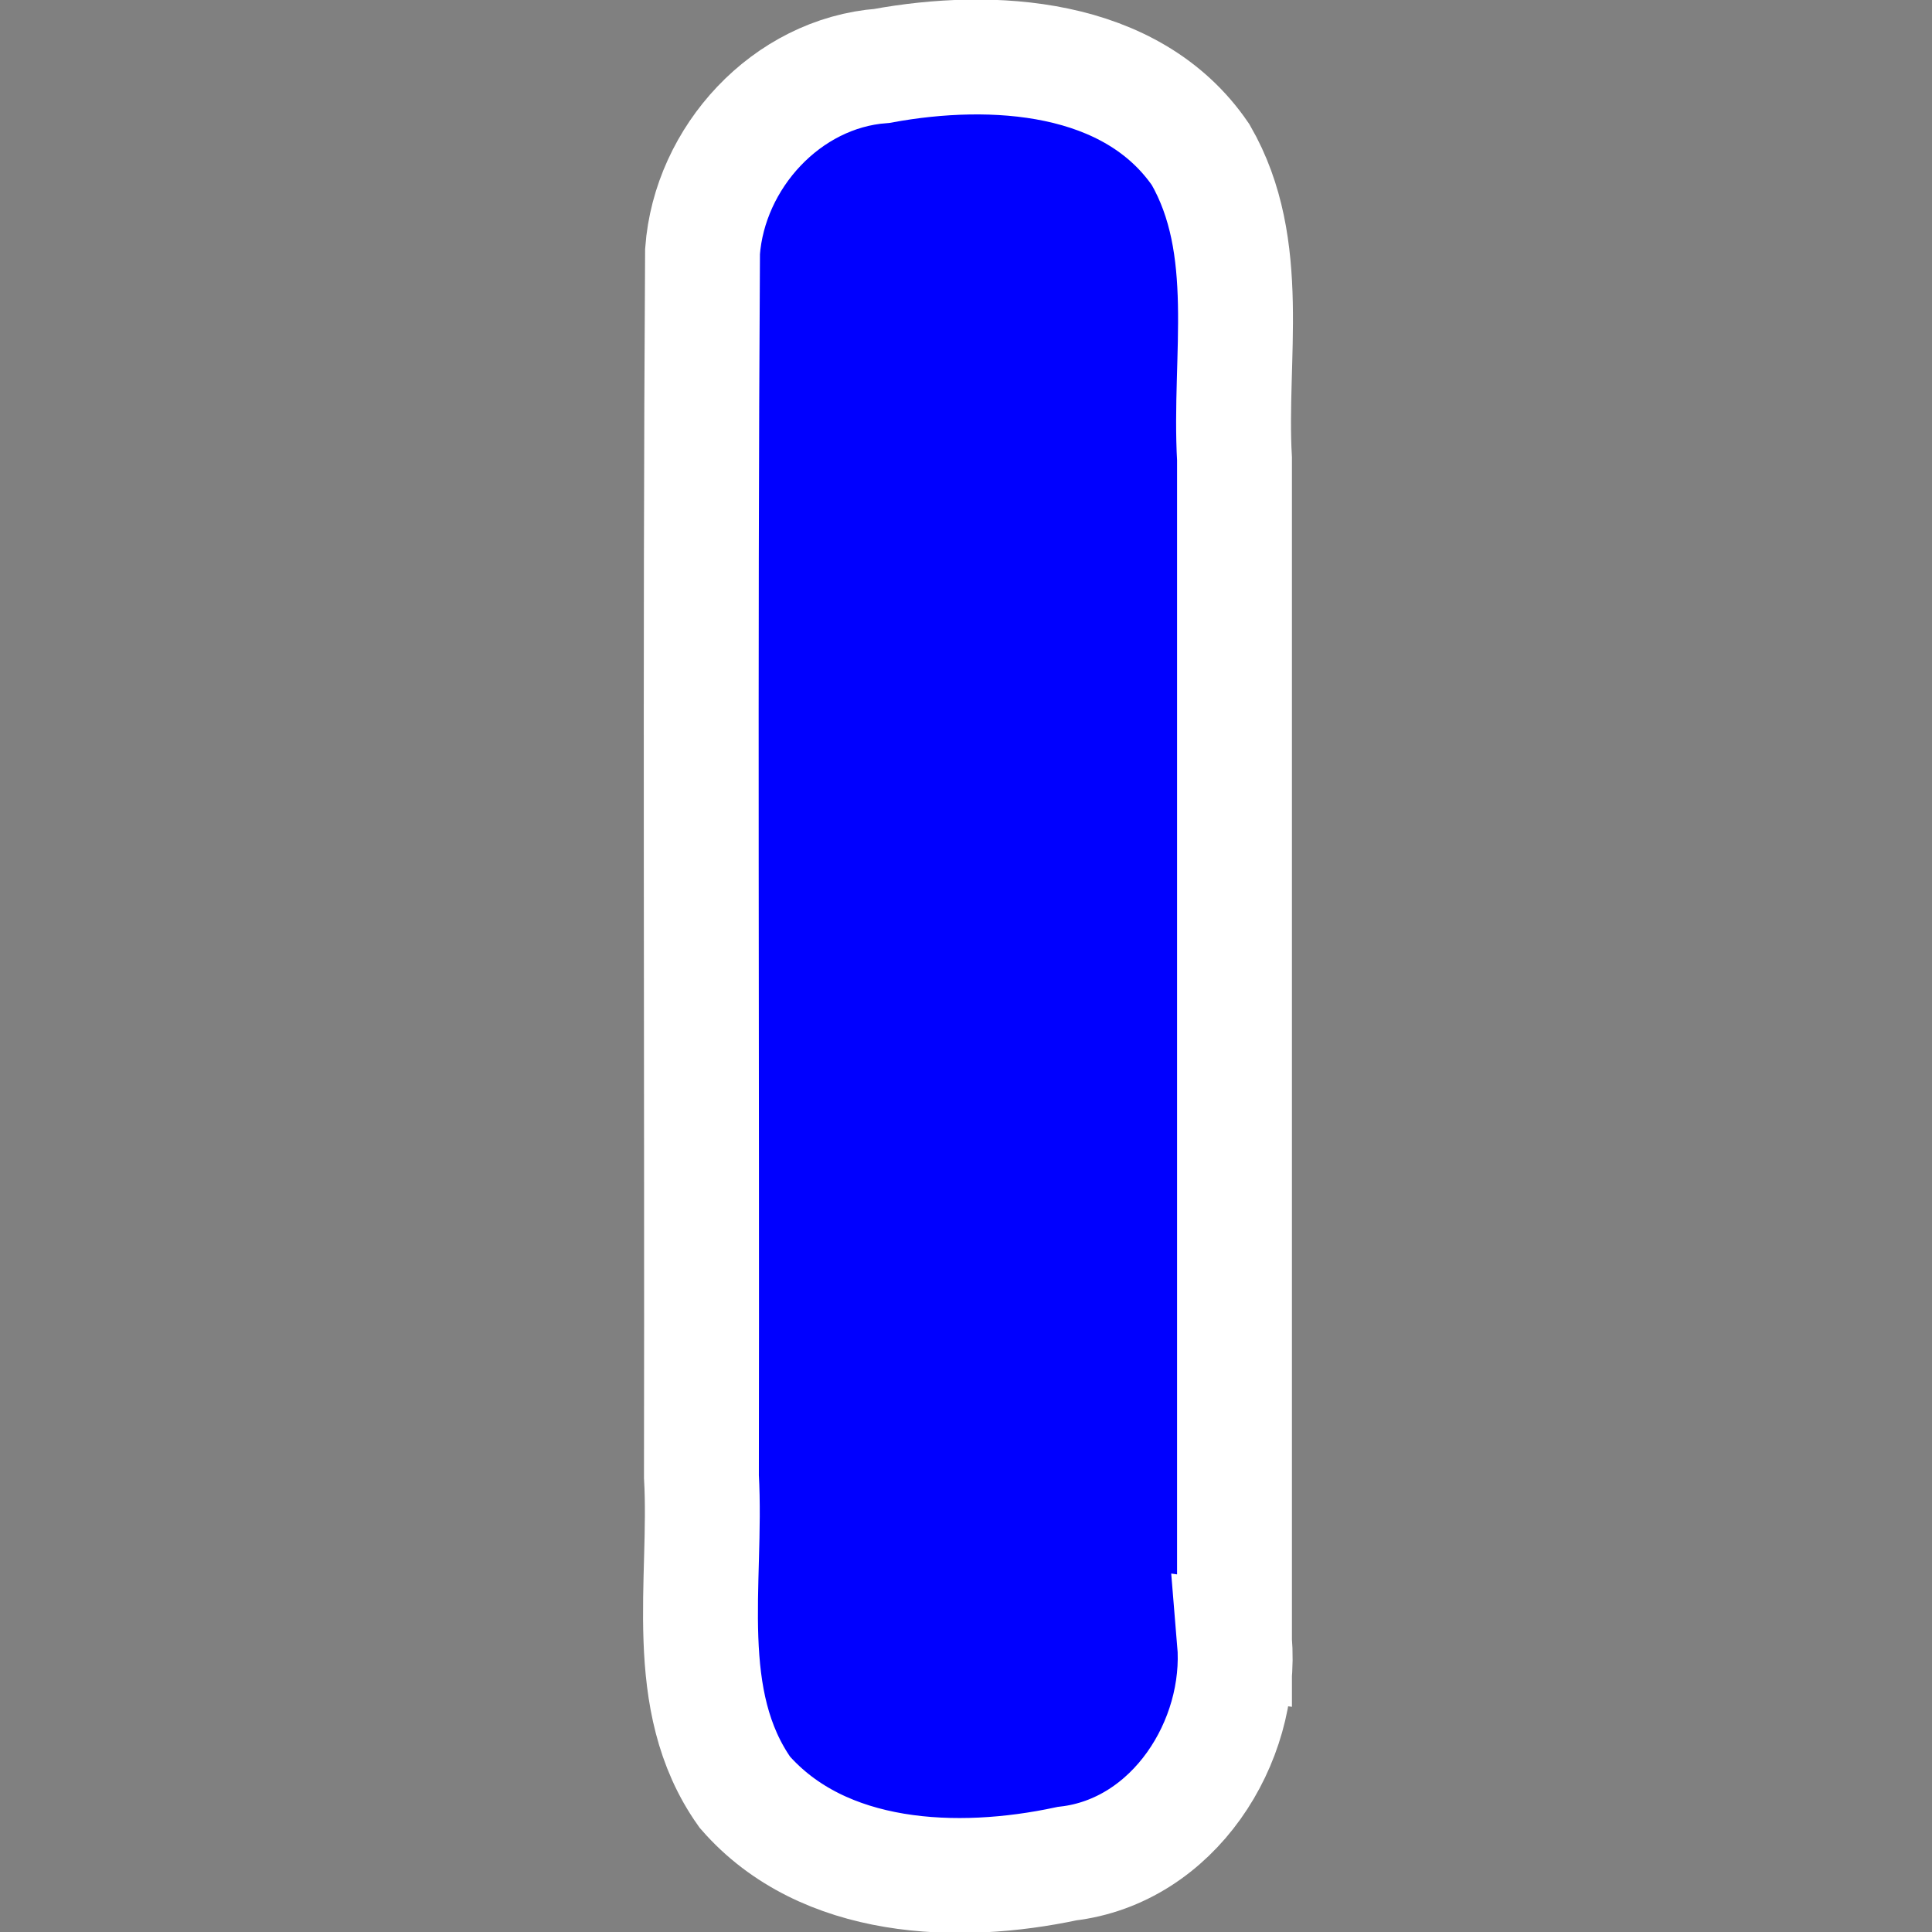 <?xml version="1.0" encoding="UTF-8" standalone="no"?>
<!-- Created with Inkscape (http://www.inkscape.org/) -->

<svg
   xmlns:dc="http://purl.org/dc/elements/1.1/"
   xmlns:cc="http://creativecommons.org/ns#"
   xmlns:rdf="http://www.w3.org/1999/02/22-rdf-syntax-ns#"
   xmlns:svg="http://www.w3.org/2000/svg"
   xmlns="http://www.w3.org/2000/svg"
   xmlns:sodipodi="http://sodipodi.sourceforge.net/DTD/sodipodi-0.dtd"
   xmlns:inkscape="http://www.inkscape.org/namespaces/inkscape"
   width="100.91"
   height="100.91"
   id="svg3396"
   version="1.1"
   inkscape:version="0.48.3.1 r9886"
   sodipodi:docname="Big-I.svg">
  <rect width="100%" height="100%" fill="#808080" stroke="none"/>
  <defs
     id="defs3398" />
  <sodipodi:namedview
     id="base"
     pagecolor="#ffffff"
     bordercolor="#666666"
     borderopacity="1.0"
     inkscape:pageopacity="0.0"
     inkscape:pageshadow="2"
     inkscape:zoom="5.2020434"
     inkscape:cx="16.915195"
     inkscape:cy="50.44586"
     inkscape:document-units="px"
     inkscape:current-layer="layer1"
     showgrid="false"
     fit-margin-top="0"
     fit-margin-left="0"
     fit-margin-right="0"
     fit-margin-bottom="0"
     inkscape:window-width="1366"
     inkscape:window-height="712"
     inkscape:window-x="-4"
     inkscape:window-y="-4"
     inkscape:window-maximized="1" />
  <g
     inkscape:label="Layer 1"
     inkscape:groupmode="layer"
     id="layer1"
     transform="translate(-451.656,-676.184)">
    <g
       style="font-size:144px;font-style:normal;font-variant:normal;font-weight:normal;font-stretch:normal;text-align:start;line-height:125%;letter-spacing:0px;word-spacing:0px;writing-mode:lr-tb;text-anchor:start;fill:#0000ff;fill-opacity:1;stroke:#ffffff;stroke-width:6;stroke-miterlimit:4;stroke-opacity:1;font-family:Insaniburger;-inkscape-font-specification:Insaniburger"
       id="text4327-7"
       transform="translate(33.641,0)">
      <path
         d="m 482.493,761.874 c 0.446,5.318 -3.2,11.009 -8.745,11.649 -5.688,1.218 -12.738,0.959 -16.831,-3.732 -3.399,-4.8 -1.958,-11.003 -2.266,-16.486 0.034,-21.329 -0.077,-42.663 0.058,-63.989 0.362,-4.912 4.382,-9.312 9.375,-9.69 5.743,-1.054 13.038,-0.639 16.64,4.636 2.784,4.827 1.466,10.593 1.77,15.889 -10e-6,20.574 10e-6,41.149 -10e-6,61.723 z"
         id="path3414"
         inkscape:connector-curvature="0" />
    </g>
  </g>
</svg>
